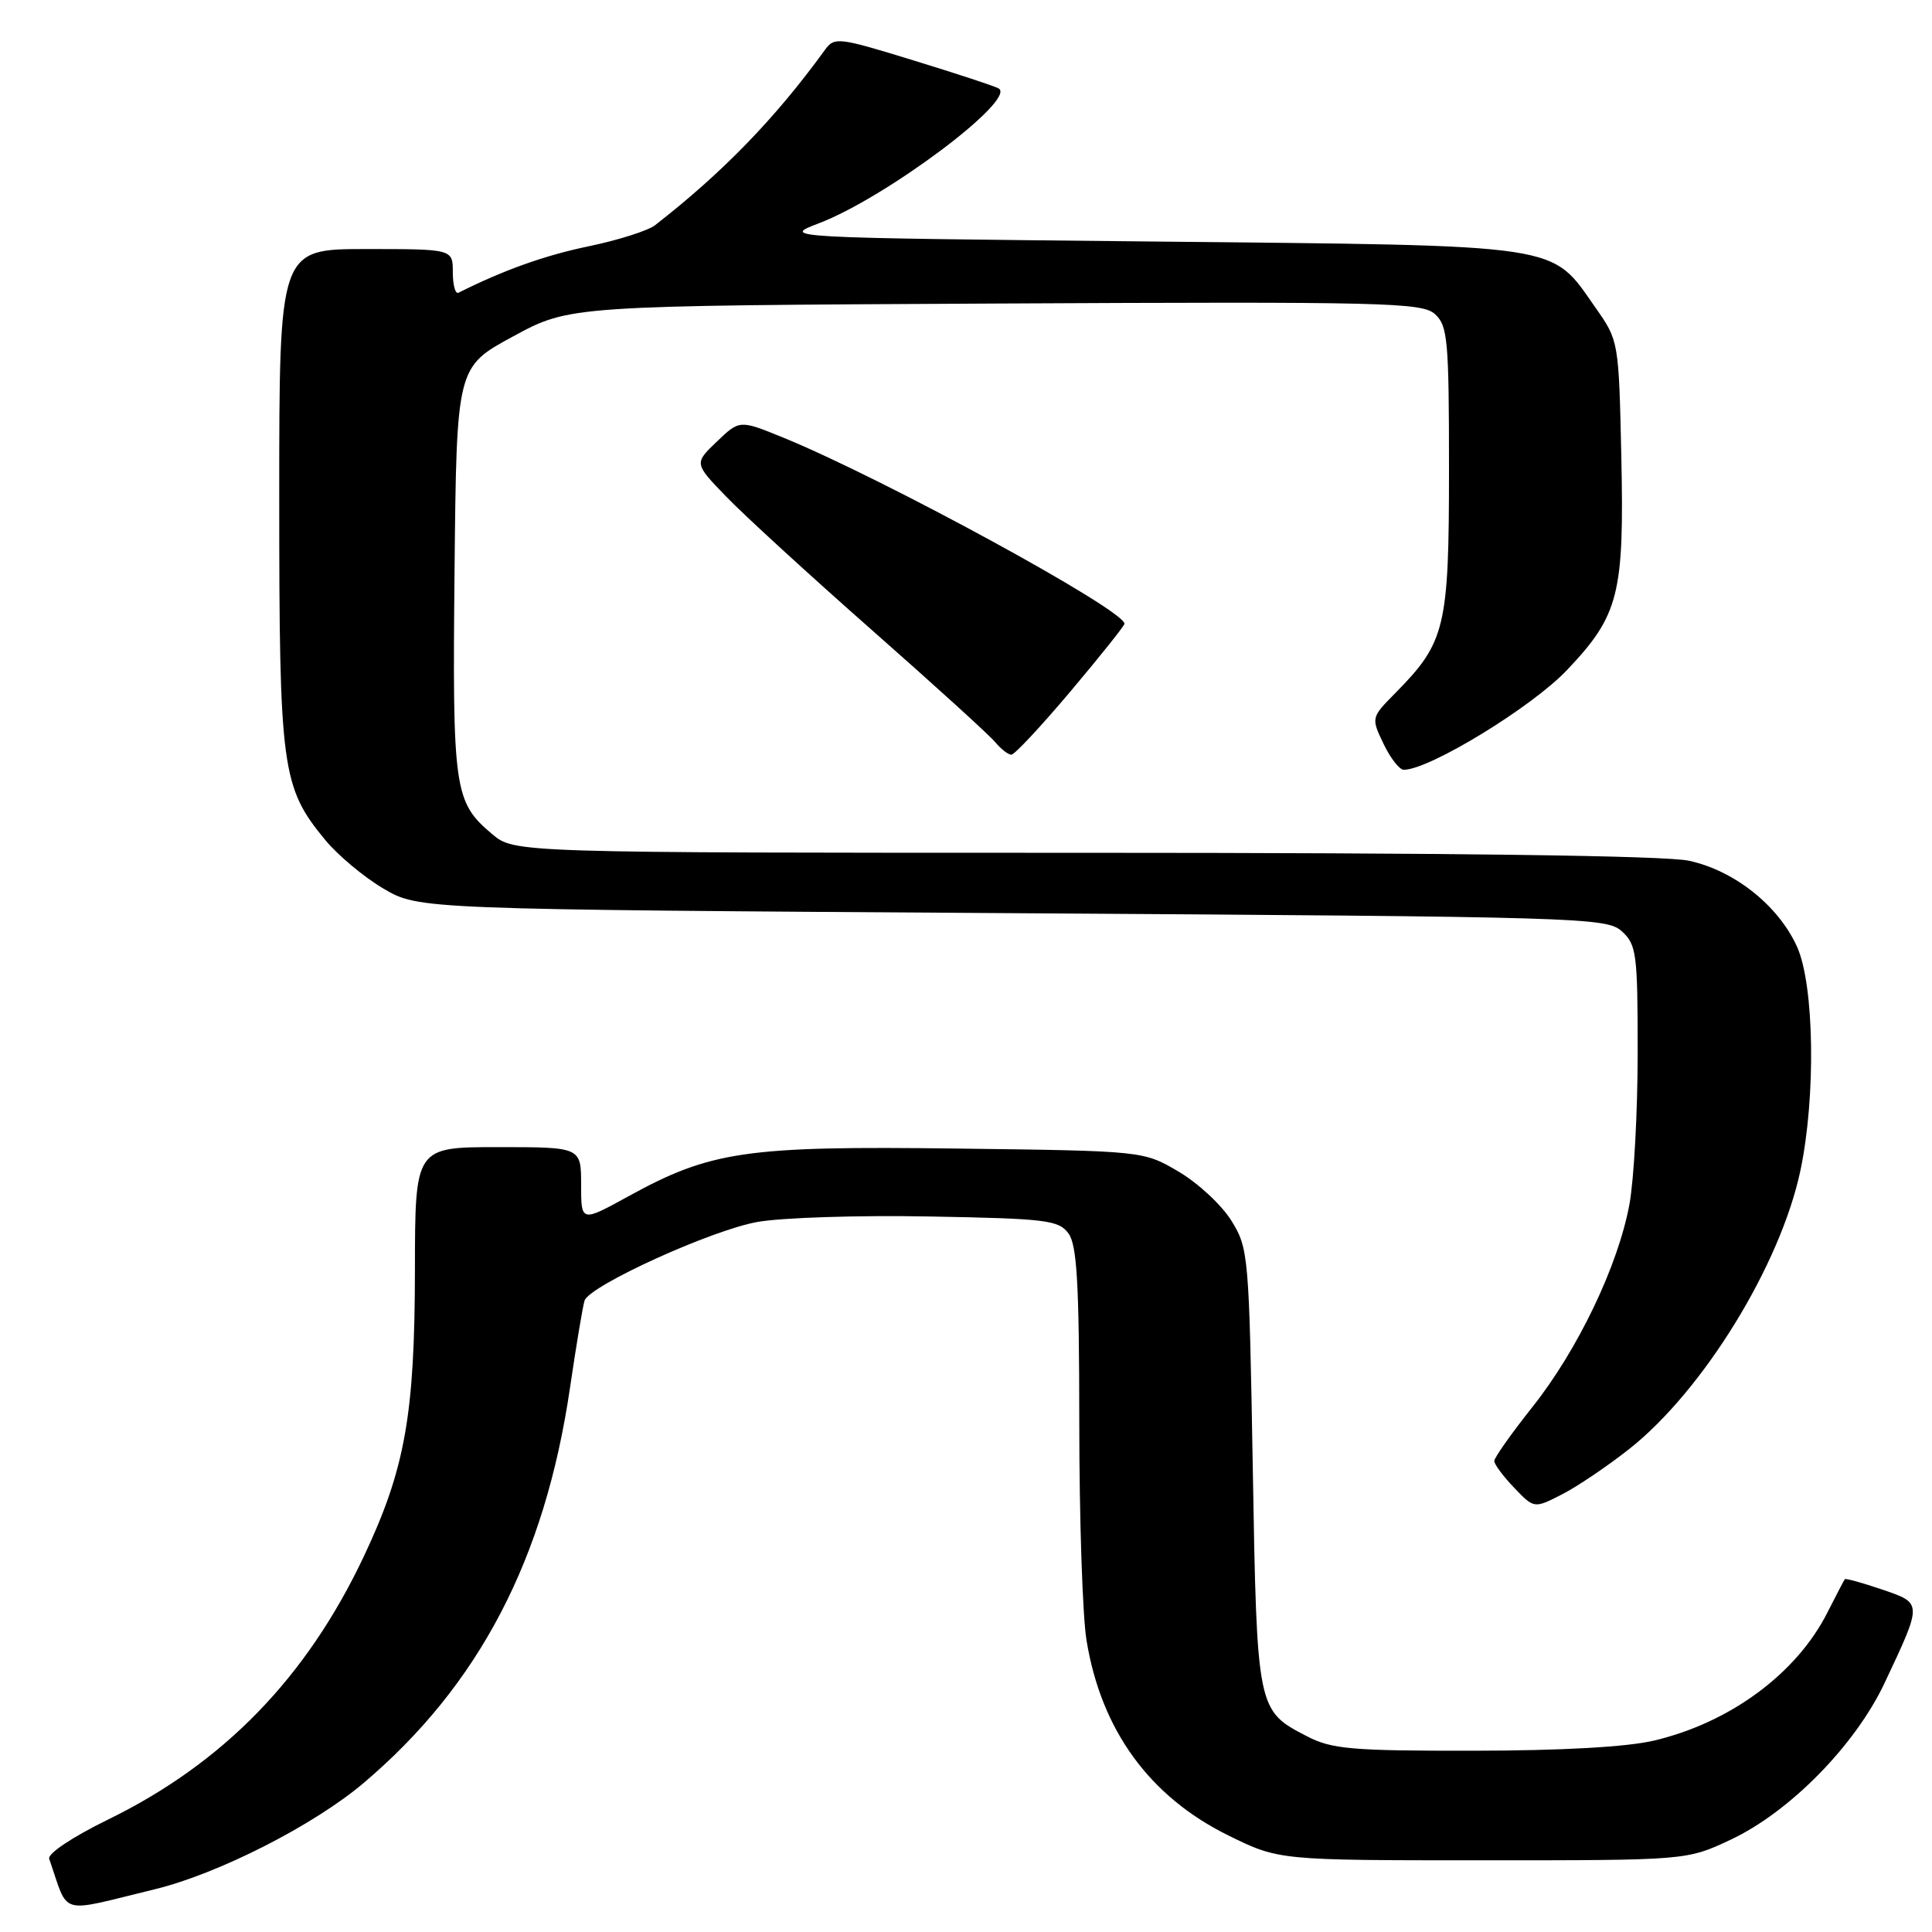 <?xml version="1.0" encoding="UTF-8" standalone="no"?>
<!DOCTYPE svg PUBLIC "-//W3C//DTD SVG 1.1//EN" "http://www.w3.org/Graphics/SVG/1.1/DTD/svg11.dtd" >
<svg xmlns="http://www.w3.org/2000/svg" xmlns:xlink="http://www.w3.org/1999/xlink" version="1.1" viewBox="0 0 256 256">
 <g >
 <path fill="currentColor"
d=" M 20.50 250.34 C 28.91 248.30 41.59 241.85 48.20 236.24 C 63.49 223.28 72.21 206.56 75.53 183.87 C 76.37 178.16 77.24 172.97 77.46 172.33 C 78.17 170.33 94.20 163.03 100.33 161.92 C 103.53 161.34 113.81 161.01 123.16 161.19 C 138.63 161.47 140.29 161.67 141.58 163.44 C 142.71 164.98 143.00 170.13 143.01 188.44 C 143.01 201.12 143.44 214.14 143.97 217.36 C 145.92 229.27 152.32 238.06 162.77 243.21 C 169.46 246.50 169.46 246.50 196.48 246.50 C 223.50 246.50 223.50 246.50 229.30 243.78 C 237.13 240.11 245.83 231.26 249.72 223.00 C 254.76 212.30 254.76 212.45 249.36 210.61 C 246.78 209.73 244.57 209.12 244.45 209.25 C 244.34 209.39 243.31 211.36 242.16 213.63 C 238.08 221.74 229.25 228.26 219.15 230.64 C 215.55 231.49 206.87 231.97 195.21 231.98 C 179.12 232.00 176.47 231.77 173.21 230.08 C 166.56 226.65 166.55 226.64 166.00 194.50 C 165.51 166.28 165.44 165.40 163.16 161.74 C 161.88 159.67 158.73 156.75 156.16 155.24 C 151.50 152.50 151.50 152.50 126.77 152.19 C 98.86 151.83 94.19 152.51 83.26 158.52 C 77.00 161.96 77.00 161.96 77.00 156.98 C 77.00 152.00 77.00 152.00 66.00 152.00 C 55.00 152.00 55.00 152.00 54.98 168.25 C 54.96 187.46 53.68 194.65 48.21 206.23 C 40.62 222.30 29.60 233.64 14.30 241.11 C 9.58 243.42 6.28 245.62 6.52 246.31 C 9.20 253.98 7.50 253.49 20.50 250.34 Z  M 215.87 192.01 C 225.68 184.26 235.91 167.62 238.56 155.12 C 240.63 145.35 240.41 130.49 238.11 125.43 C 235.63 119.97 229.79 115.34 223.78 114.05 C 220.63 113.37 192.21 113.00 143.53 113.00 C 68.15 113.00 68.15 113.00 65.21 110.52 C 60.17 106.28 59.94 104.72 60.23 75.57 C 60.50 48.63 60.50 48.63 68.00 44.57 C 75.50 40.50 75.50 40.50 131.89 40.22 C 183.62 39.96 188.43 40.08 190.14 41.62 C 191.83 43.16 192.00 45.04 192.00 62.19 C 192.00 83.14 191.53 85.10 184.92 91.80 C 181.68 95.09 181.67 95.09 183.32 98.55 C 184.23 100.45 185.43 102.00 186.01 102.00 C 189.40 102.00 203.03 93.67 207.66 88.76 C 214.54 81.49 215.23 78.74 214.83 60.33 C 214.50 45.31 214.47 45.12 211.49 40.88 C 205.36 32.17 207.97 32.57 152.50 32.00 C 103.50 31.50 103.50 31.50 108.50 29.59 C 117.43 26.18 134.76 13.18 132.33 11.72 C 131.87 11.44 126.80 9.77 121.06 8.01 C 111.01 4.92 110.57 4.87 109.28 6.65 C 102.74 15.67 95.76 22.87 86.80 29.84 C 85.86 30.57 81.91 31.82 78.02 32.63 C 72.22 33.83 66.72 35.79 60.75 38.79 C 60.34 39.00 60.00 37.78 60.00 36.08 C 60.00 33.00 60.00 33.00 48.50 33.00 C 37.00 33.00 37.00 33.00 37.00 65.82 C 37.00 101.96 37.31 104.28 43.10 111.31 C 44.78 113.34 48.25 116.24 50.82 117.75 C 55.50 120.50 55.50 120.50 134.15 121.00 C 209.70 121.48 212.87 121.57 214.90 123.40 C 216.85 125.17 217.00 126.35 217.00 139.47 C 217.00 147.26 216.51 156.30 215.91 159.57 C 214.41 167.71 209.06 178.88 203.04 186.45 C 200.27 189.94 198.00 193.15 198.00 193.59 C 198.00 194.03 199.19 195.63 200.64 197.14 C 203.28 199.90 203.28 199.90 206.96 198.02 C 208.98 196.99 212.99 194.28 215.87 192.01 Z  M 141.89 91.56 C 145.80 86.92 149.00 82.91 149.00 82.65 C 149.00 80.82 117.03 63.39 103.75 57.97 C 98.00 55.63 98.00 55.63 94.99 58.51 C 91.97 61.40 91.97 61.40 96.24 65.82 C 98.58 68.25 107.25 76.19 115.50 83.46 C 123.75 90.73 131.12 97.42 131.87 98.34 C 132.63 99.25 133.59 100.00 134.01 100.00 C 134.44 100.00 137.98 96.20 141.89 91.56 Z "/>
</g>
</svg>